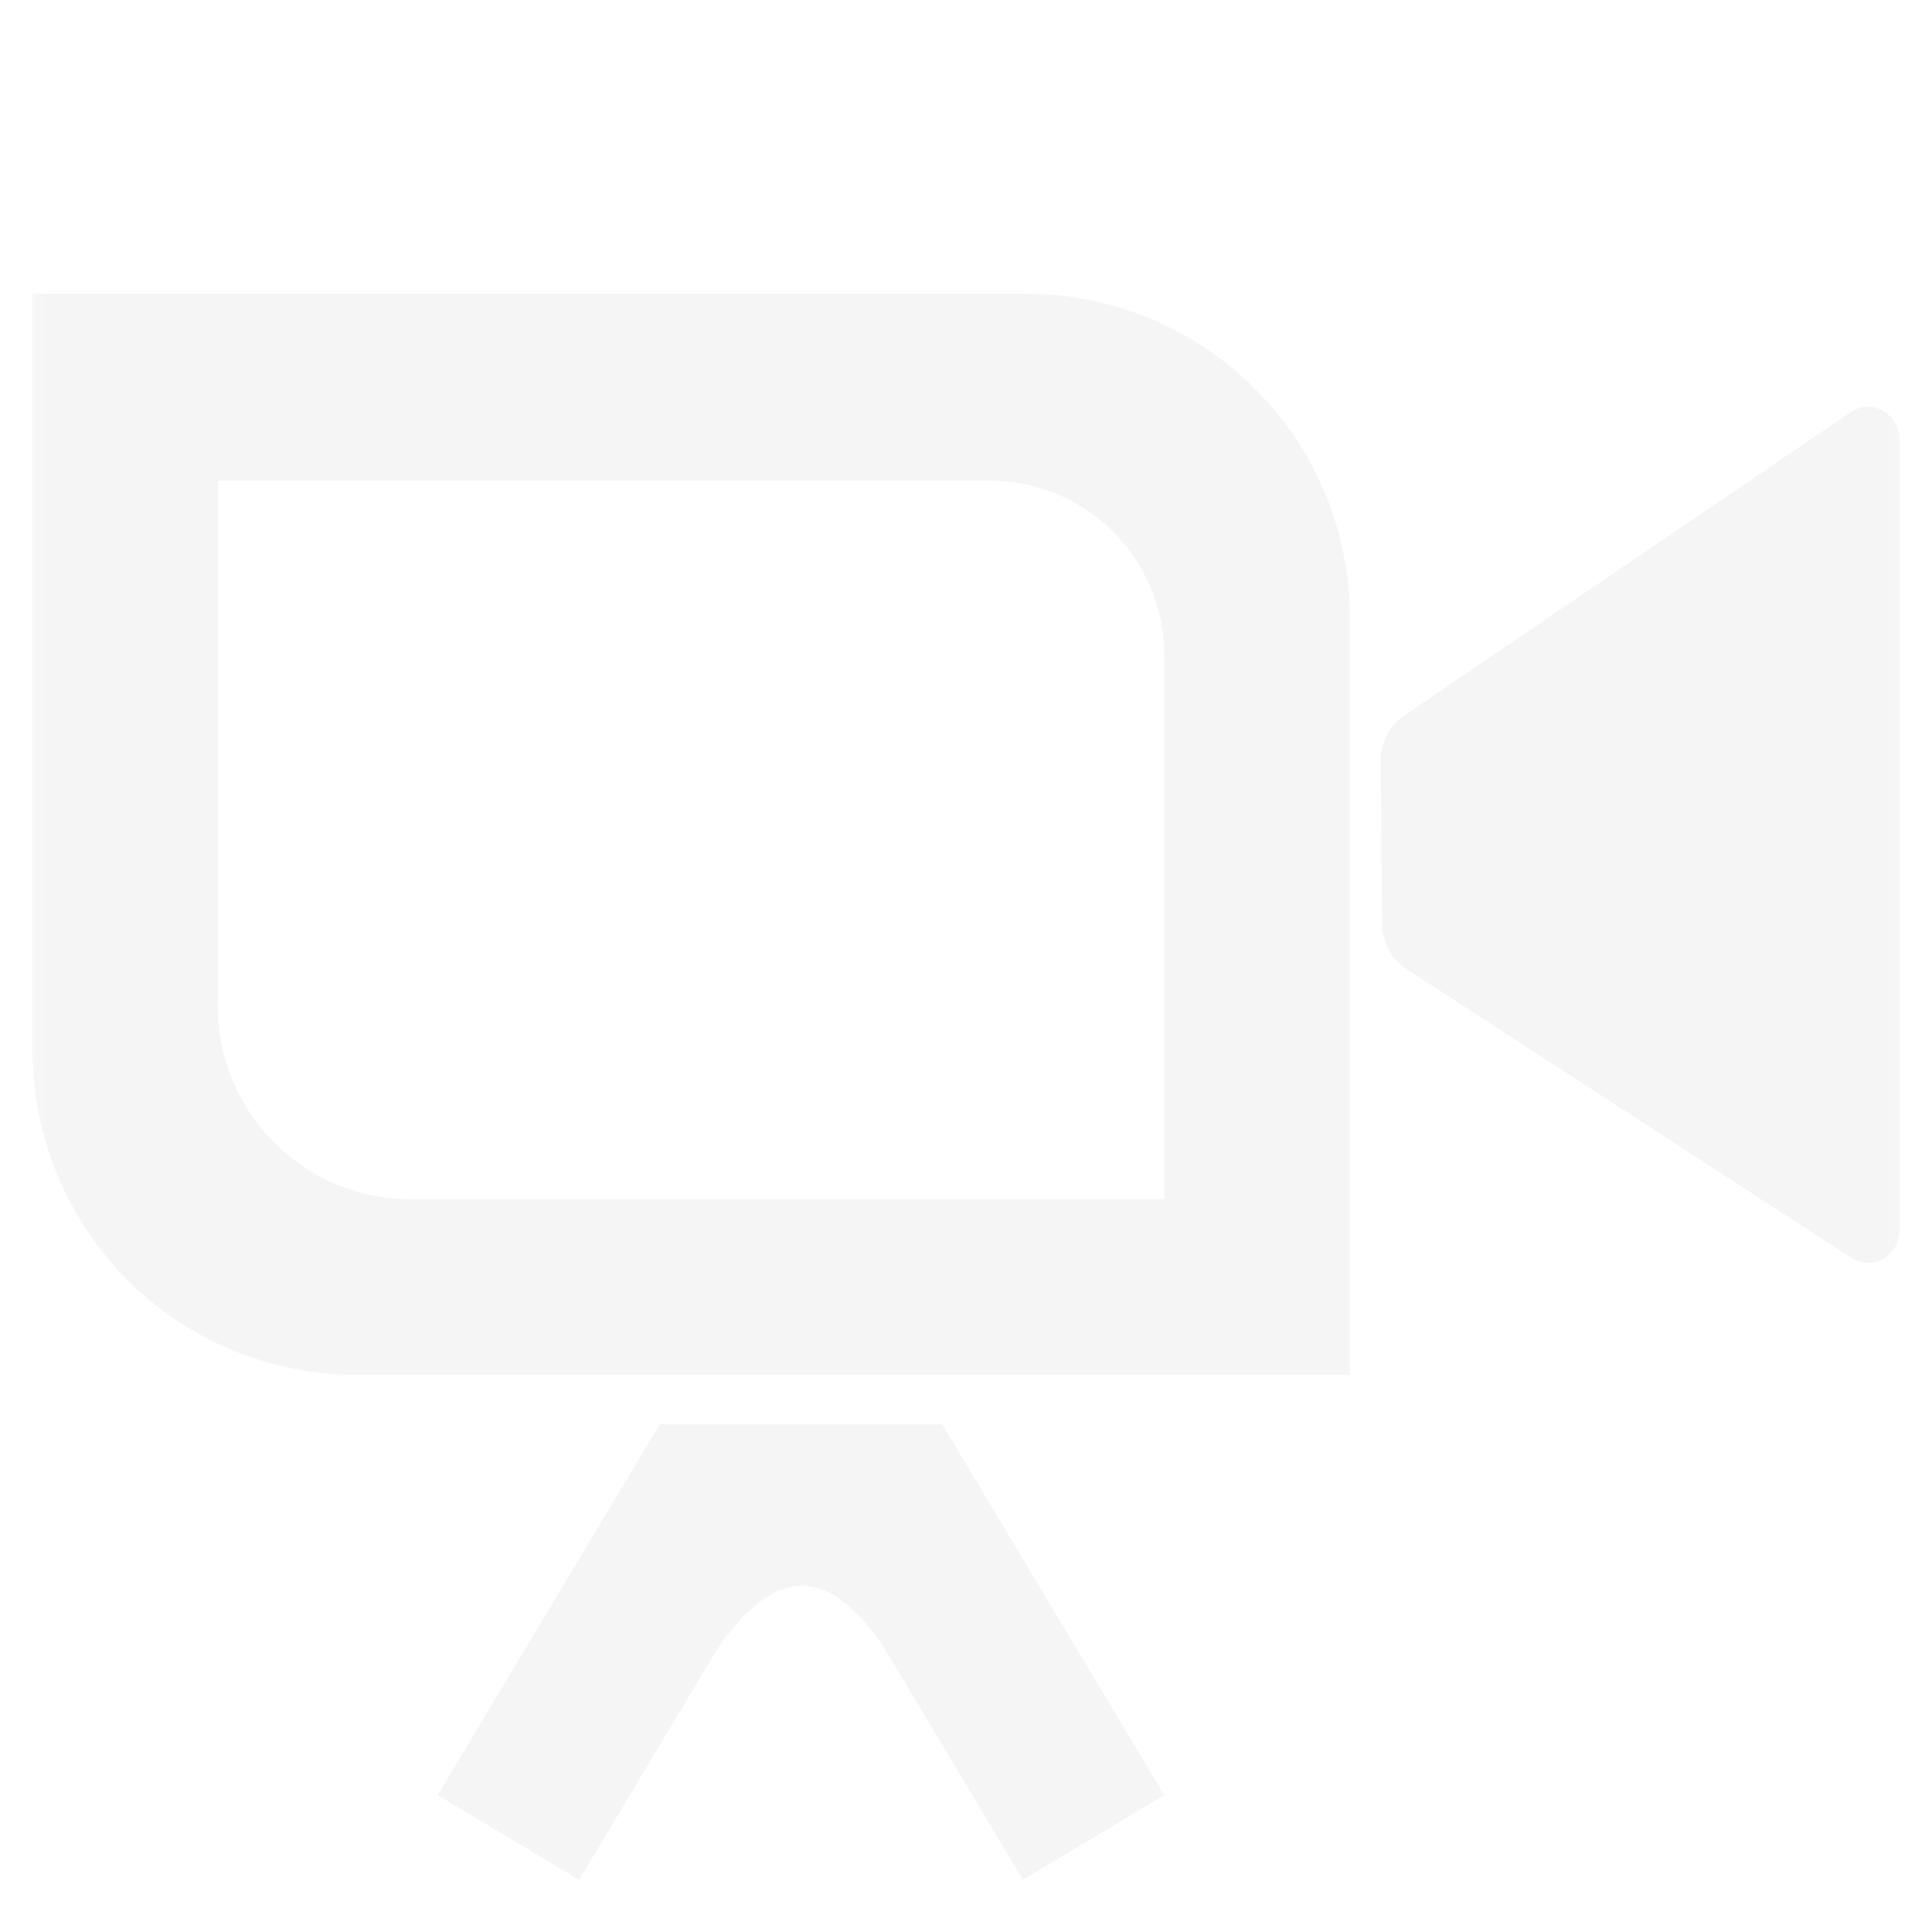 
<svg xmlns="http://www.w3.org/2000/svg" xmlns:xlink="http://www.w3.org/1999/xlink" width="22px" height="22px" viewBox="0 0 22 22" version="1.1">
<defs>
<filter id="alpha" filterUnits="objectBoundingBox" x="0%" y="0%" width="100%" height="100%">
  <feColorMatrix type="matrix" in="SourceGraphic" values="0 0 0 0 1 0 0 0 0 1 0 0 0 0 1 0 0 0 1 0"/>
</filter>
<mask id="mask0">
  <g filter="url(#alpha)">
<rect x="0" y="0" width="22" height="22" style="fill:rgb(0%,0%,0%);fill-opacity:0.3;stroke:none;"/>
  </g>
</mask>
<clipPath id="clip1">
  <rect x="0" y="0" width="22" height="22"/>
</clipPath>
<g id="surface5" clip-path="url(#clip1)">
<path style=" stroke:none;fill-rule:nonzero;fill:rgb(87.451%,87.451%,87.451%);fill-opacity:1;" d="M 7.512 16.219 L 10.73 16.219 L 13.258 20.441 L 11.648 21.406 L 10.086 18.793 C 9.461 17.828 8.816 17.793 8.145 18.816 L 6.594 21.406 L 4.984 20.441 Z M 11.684 3.344 C 12.66 3.344 13.598 3.734 14.289 4.426 C 14.984 5.117 15.371 6.055 15.371 7.031 L 15.371 15.656 L 4.062 15.656 C 3.086 15.656 2.145 15.27 1.453 14.578 C 0.762 13.883 0.371 12.945 0.371 11.969 L 0.371 3.344 Z M 21.629 4.996 L 21.629 14.02 C 21.629 14.152 21.555 14.273 21.441 14.336 C 21.332 14.402 21.191 14.395 21.082 14.324 C 19.859 13.531 16.93 11.629 16.016 11.035 C 15.844 10.926 15.738 10.73 15.738 10.52 C 15.734 10.039 15.727 9.148 15.723 8.668 C 15.719 8.457 15.82 8.262 15.992 8.148 C 16.898 7.527 19.844 5.531 21.078 4.691 C 21.188 4.617 21.324 4.613 21.441 4.676 C 21.555 4.738 21.629 4.863 21.629 4.996 Z M 11.266 5.473 L 2.48 5.473 L 2.48 11.461 C 2.48 12.672 3.465 13.656 4.68 13.656 L 13.258 13.656 L 13.258 7.465 C 13.258 6.363 12.367 5.473 11.266 5.473 Z M 11.266 5.473 "/>
</g>
</defs>
<g id="surface1">
<use xlink:href="#surface5" mask="url(#mask0)"/>
</g>
</svg>
